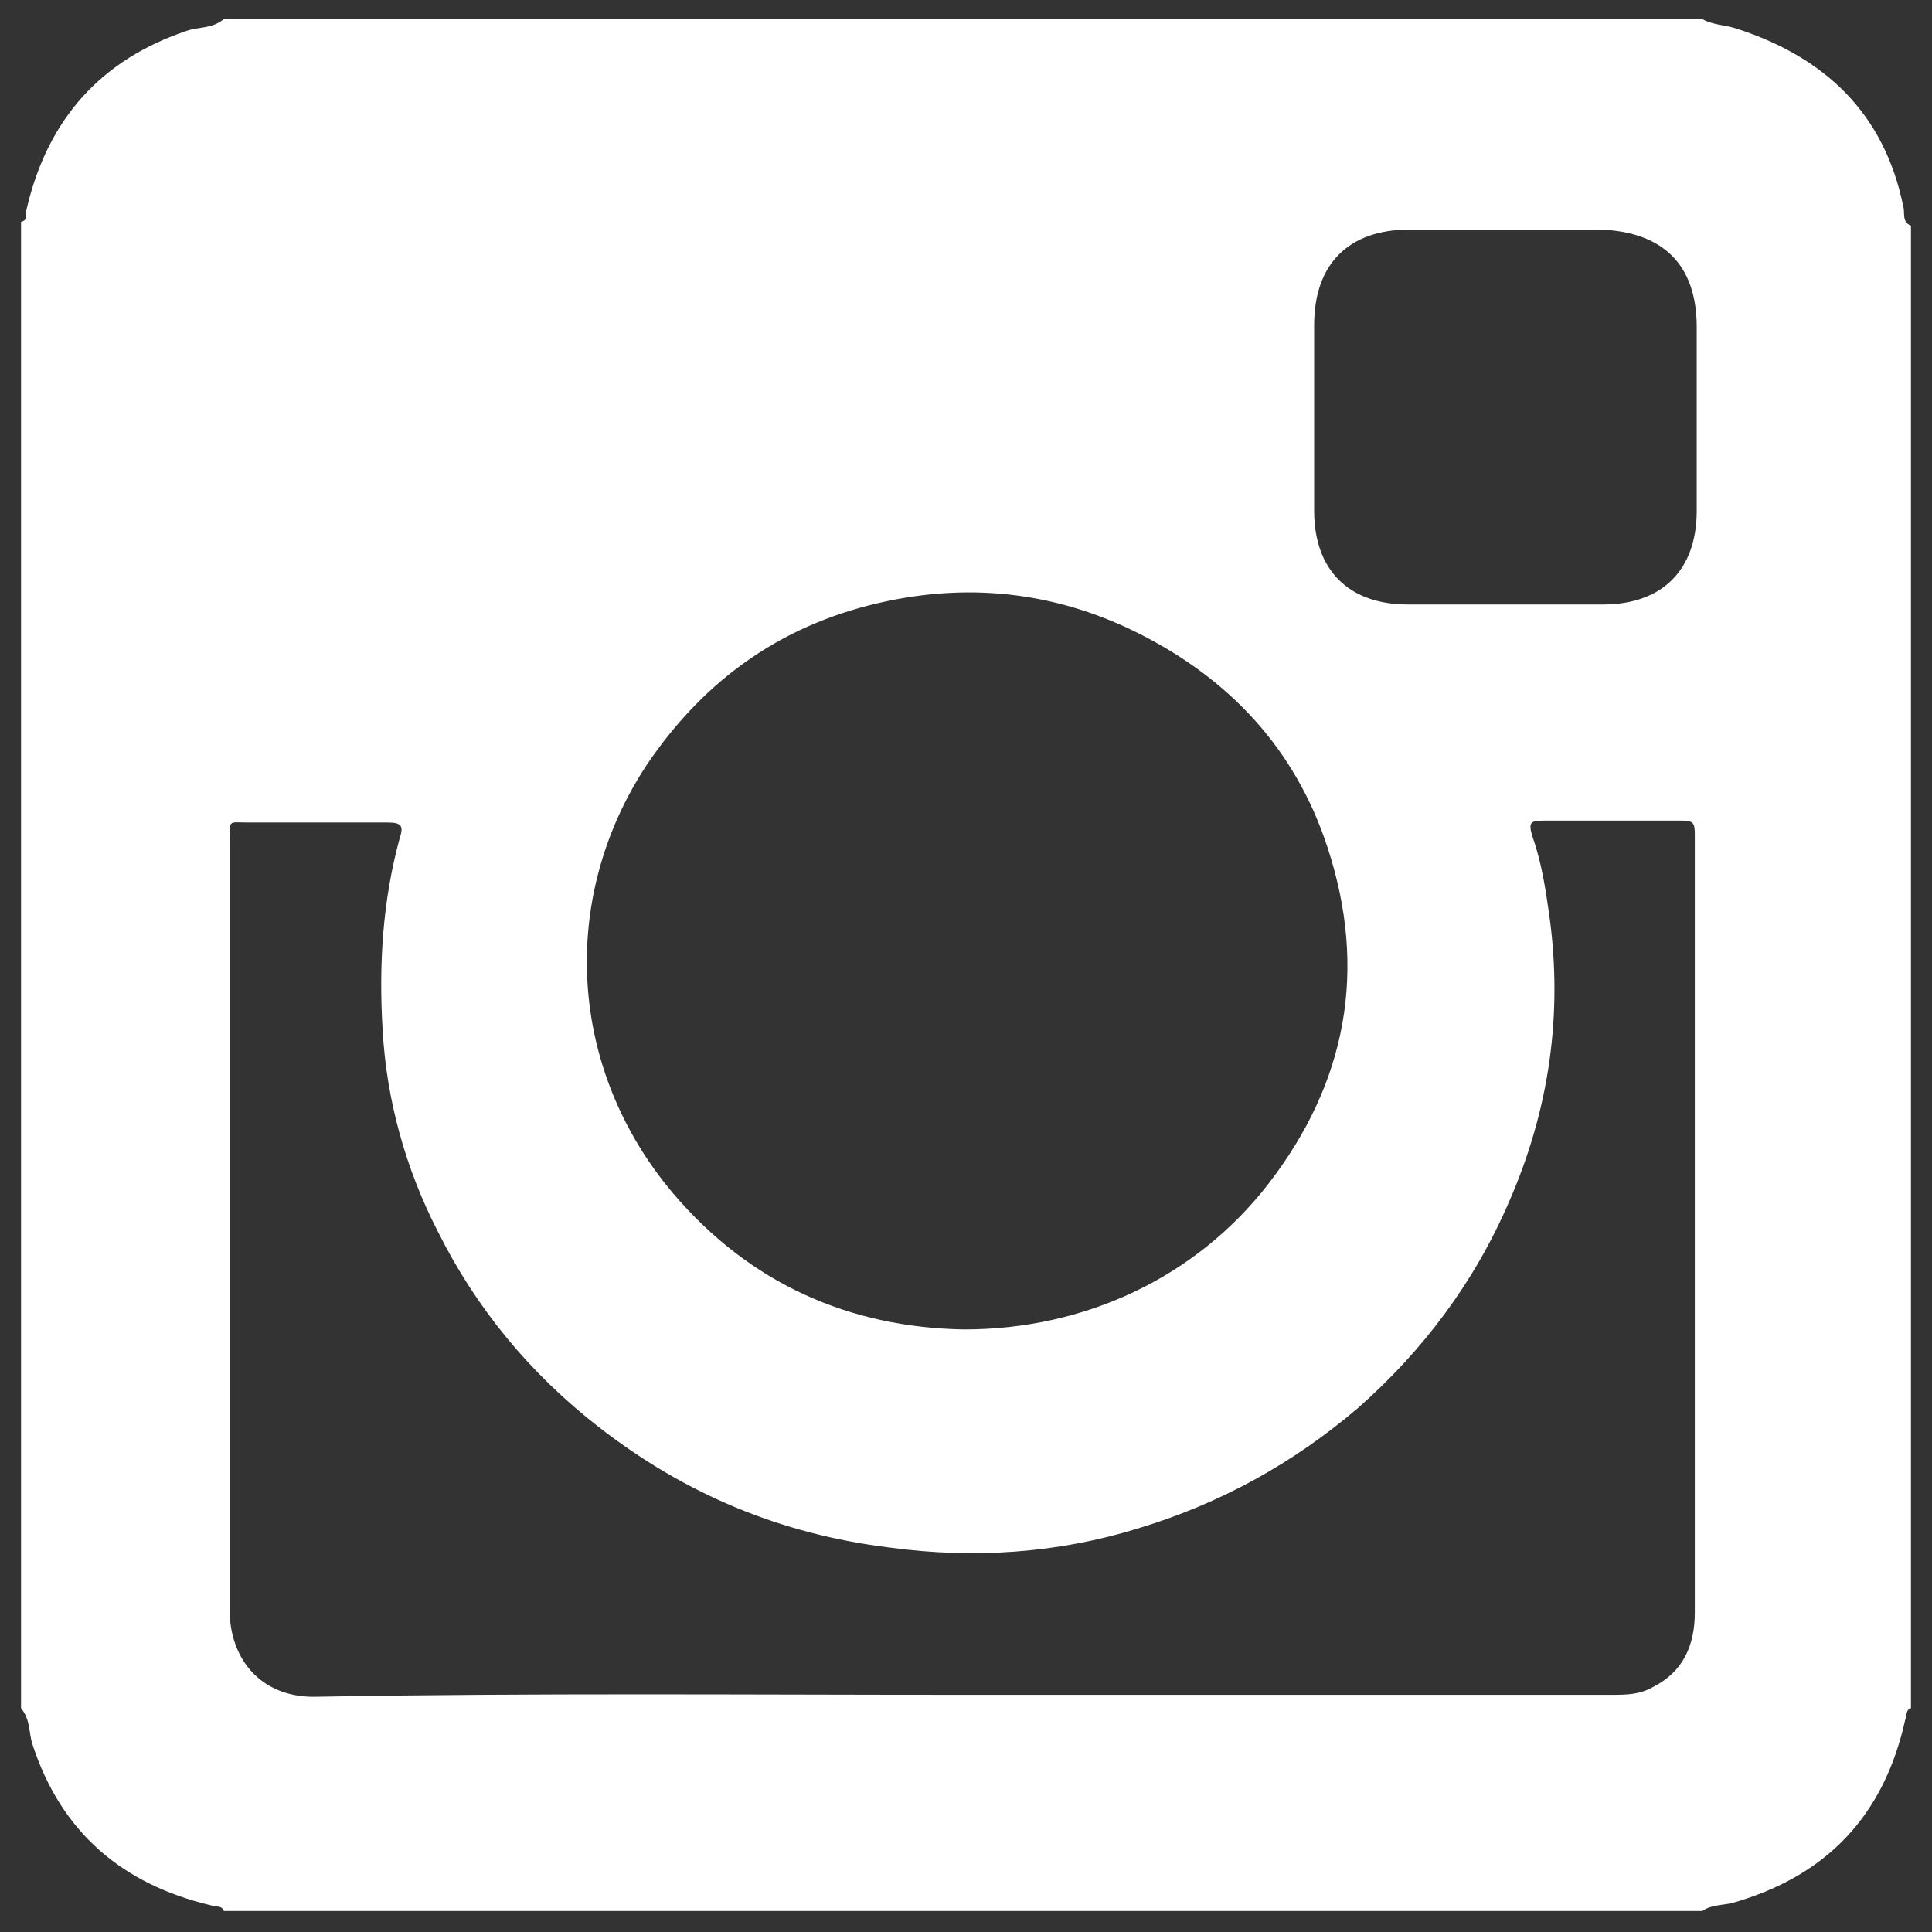 <svg xmlns="http://www.w3.org/2000/svg" xmlns:xlink="http://www.w3.org/1999/xlink" id="Capa_1" x="0" y="0" enable-background="new 0 0 101 101" version="1.1" viewBox="0 0 101 101" xml:space="preserve"><rect x="0" y="0" width="101" height="101" fill="#333333" stroke="none"/><style type="text/css">.st0{fill:#fff}</style><path id="XMLID_74_" d="M1.1,89.3c0-25.9,0-51.8,0-77.7c0.4-0.1,0.2-0.4,0.3-0.7c1.1-4.7,3.9-7.8,8.4-9.3	c0.6-0.2,1.3-0.1,1.9-0.6c25.8,0,51.6,0,77.3,0c0.5,0.3,1.2,0.3,1.8,0.5c4.6,1.5,7.7,4.4,8.7,9.3c0.1,0.3-0.1,0.8,0.4,1	c0,25.8,0,51.7,0,77.5c-0.3,0.1-0.2,0.4-0.3,0.6c-1.1,5-4.1,8.2-9.1,9.6c-0.5,0.1-1.1,0.1-1.5,0.4c-25.8,0-51.6,0-77.3,0	c-0.1-0.3-0.4-0.2-0.7-0.3c-4.6-1.1-7.8-3.8-9.3-8.4C1.5,90.6,1.6,89.9,1.1,89.3z M50.3,88.6c11.3,0,22.6,0,33.9,0	c0.8,0,1.5,0,2.2-0.4c1.6-0.8,2.2-2.2,2.2-3.9c0-9.5,0-19,0-28.6c0-4,0-8,0-12.1c0-0.6-0.1-0.7-0.7-0.7c-2.4,0-4.8,0-7.2,0	c-0.7,0-0.8,0.1-0.6,0.8c0.5,1.4,0.7,2.8,0.9,4.2C81.7,53,81,58,78.9,62.8c-1.8,4.2-4.5,7.8-7.9,10.8c-3.4,2.9-7.2,5-11.5,6.3	c-4.2,1.3-8.6,1.6-13,1c-5.7-0.7-10.7-2.8-15.2-6.3c-3.6-2.8-6.4-6.2-8.4-10.2c-1.7-3.3-2.7-6.9-2.9-10.6c-0.2-3.4,0-6.7,0.9-10	c0.2-0.6,0.1-0.8-0.6-0.8c-2.4,0-4.8,0-7.3,0c-1.1,0-1-0.2-1,1.1c0,13.3,0,26.7,0,40c0,2.8,1.8,4.7,4.6,4.6	C27.9,88.5,39.1,88.6,50.3,88.6z M50.4,69.5c6.3,0,12.1-2.7,15.9-7.6c4.1-5.3,5.2-11.2,3.1-17.6c-1.7-5.2-5.2-8.9-10.1-11.3	c-4.1-2-8.4-2.5-12.8-1.6c-5.4,1.1-9.6,4-12.7,8.6c-4.6,7-4.1,15.9,1.4,22.4C39.2,67.1,44.4,69.4,50.4,69.5z M78.7,31.6	c1.7,0,3.4,0,5.1,0c3.1,0,4.9-1.8,4.9-4.9c0-3.2,0-6.4,0-9.6c0-3.3-1.8-5-5.1-5.1c-3.3,0-6.6,0-9.9,0c-3.2,0-5,1.8-5,5	c0,3.2,0,6.5,0,9.7c0,3.1,1.8,4.9,4.9,4.9C75.2,31.6,76.9,31.6,78.7,31.6z" class="st0"/></svg>